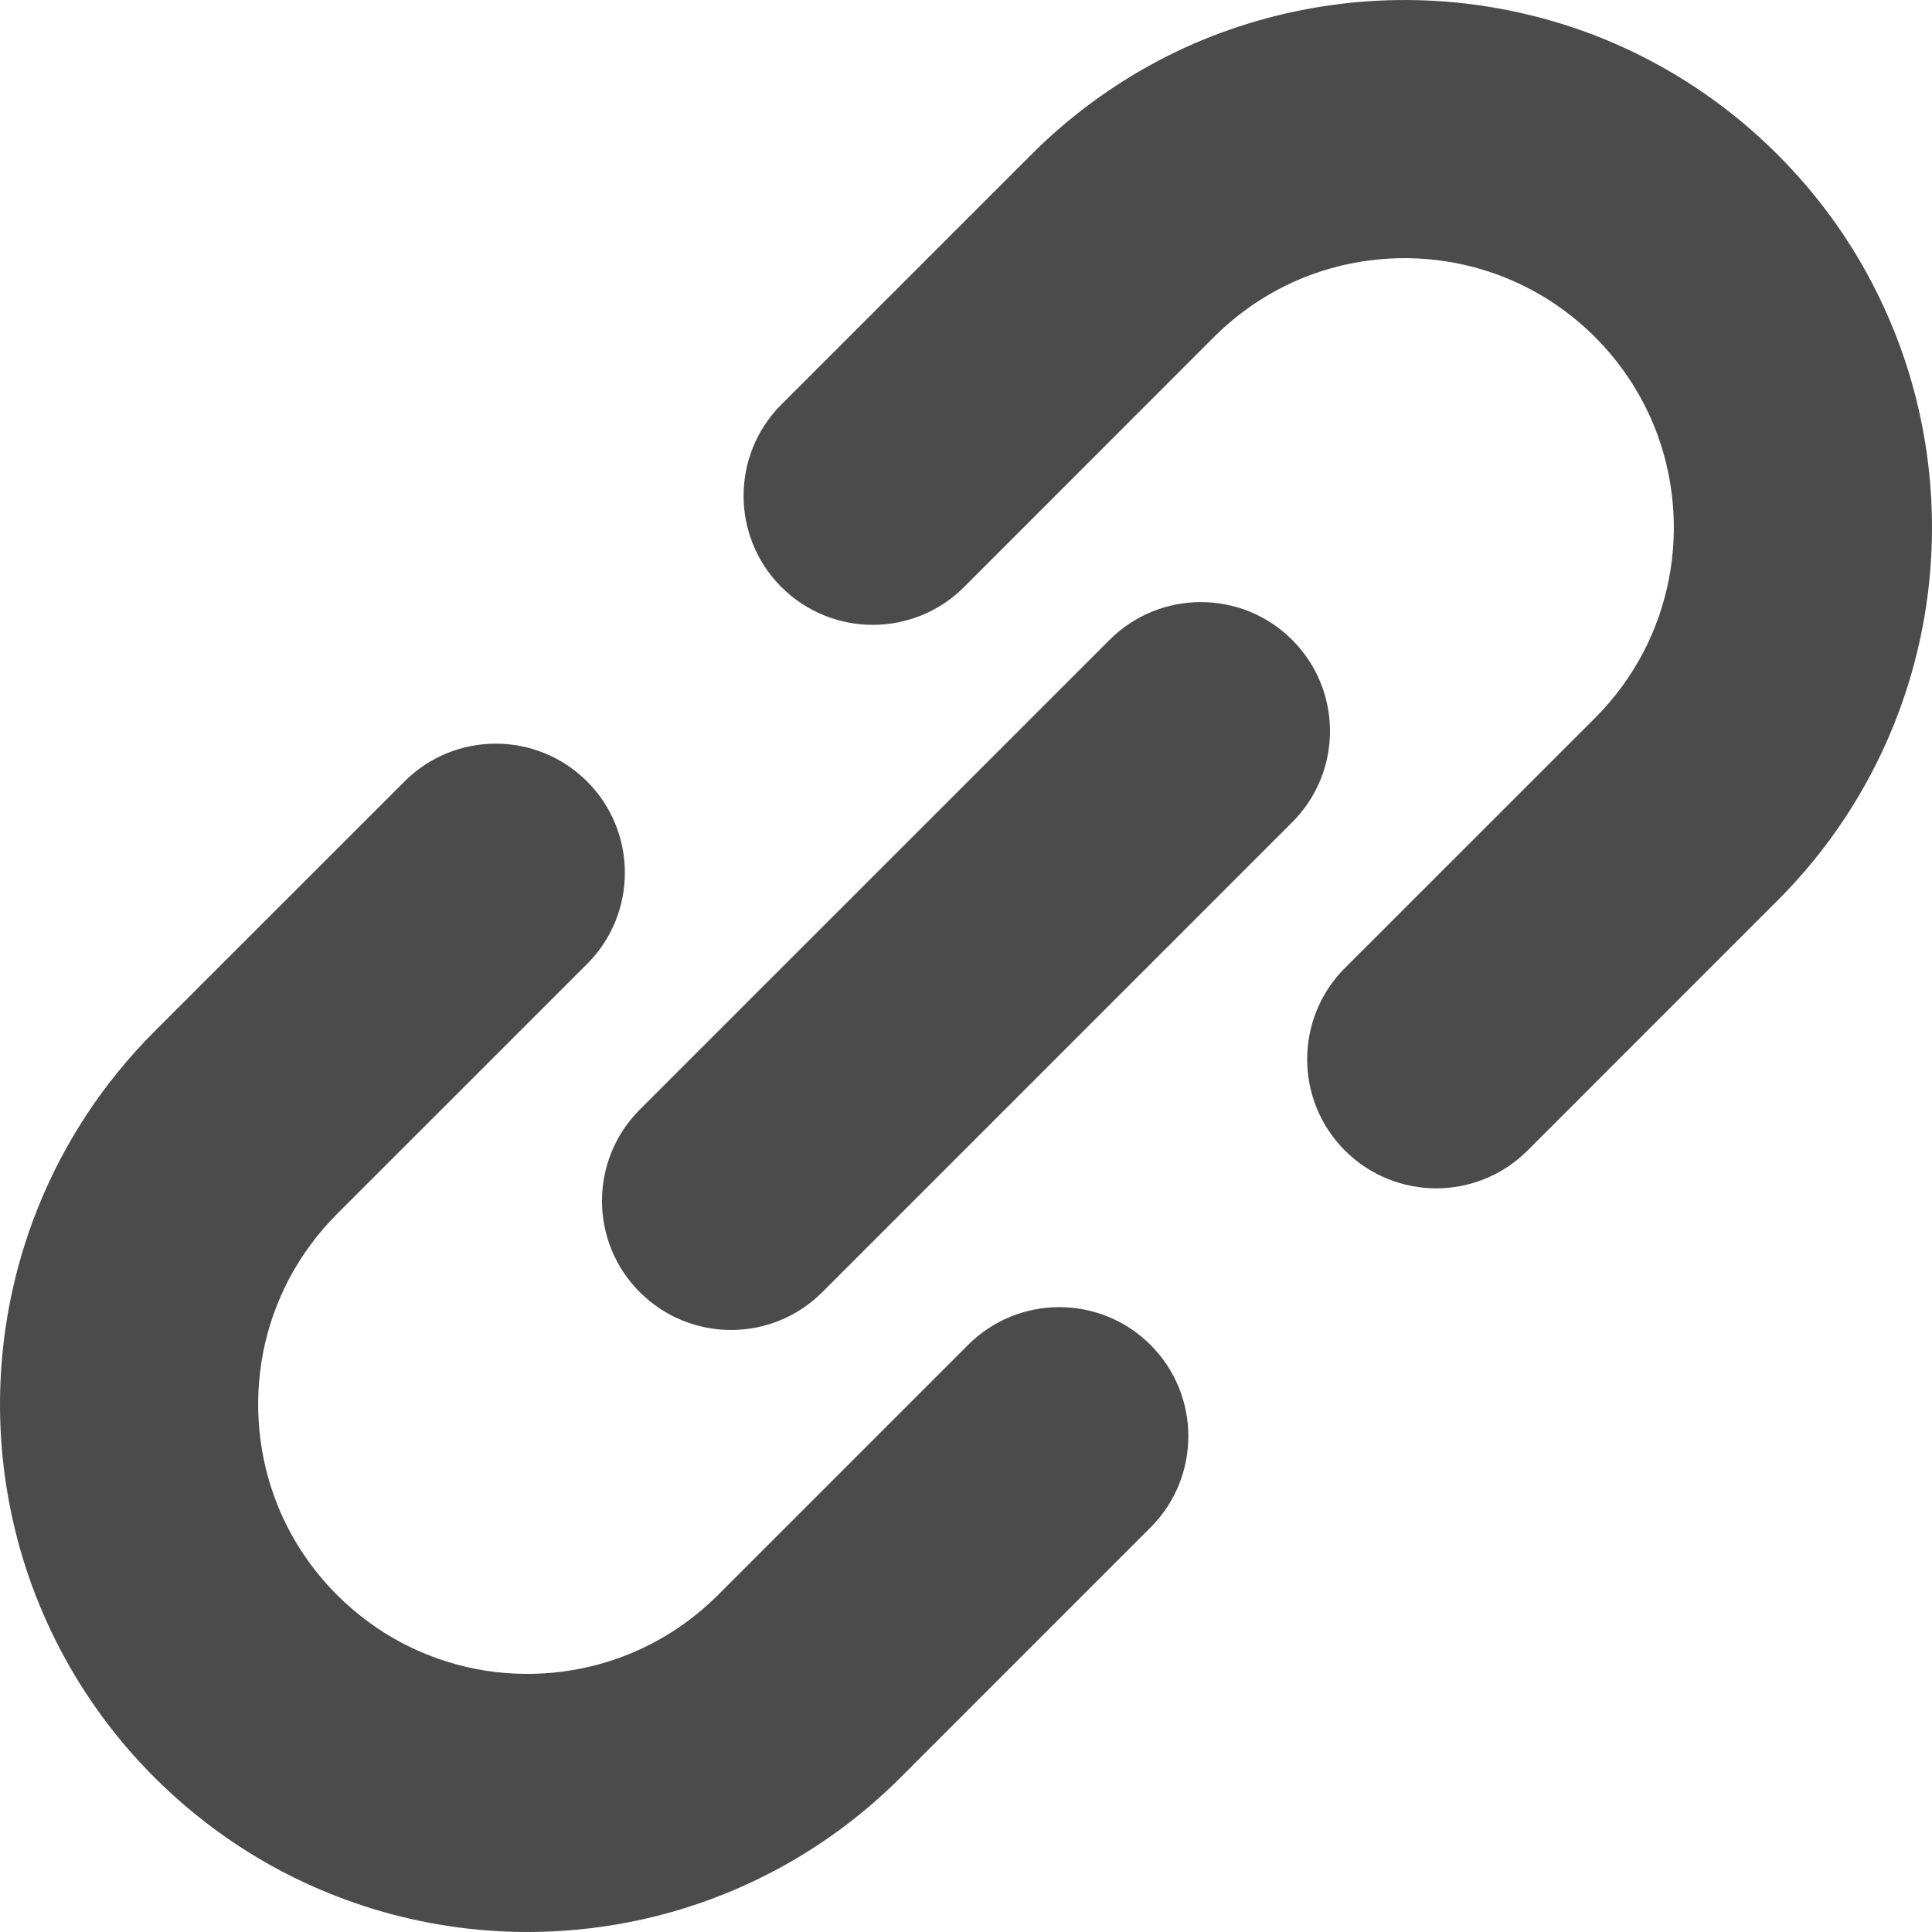 <!--?xml version="1.0" encoding="utf-8"?-->
<!-- Generator: Adobe Illustrator 15.1.0, SVG Export Plug-In . SVG Version: 6.00 Build 0)  -->

<svg version="1.1" id="_x32_" xmlns="http://www.w3.org/2000/svg" xmlns:xlink="http://www.w3.org/1999/xlink" x="0px" y="0px" width="512px" height="512px" viewBox="0 0 512 512" style="width: 512px; height: 512px; opacity: 1;" xml:space="preserve">
<style type="text/css">

	.st0{fill:#4B4B4B;}

</style>
<g>
	<path class="st0" d="M509.445,113.129c-2.547-13.219-7.047-26.141-13.453-38.359c-6.391-12.203-14.75-23.641-24.938-33.828
		c-13.563-13.578-29.406-23.875-46.265-30.719c-25.297-10.219-52.828-12.781-79.266-7.656c-13.219,2.563-26.156,7-38.359,13.422
		c-12.172,6.422-23.641,14.75-33.828,24.953l-66.25,66.25c-13.375,13.344-13.375,35.047,0,48.391s35.031,13.344,48.391,0
		l66.25-66.281c7.031-7,15.016-12.172,23.594-15.672c12.844-5.203,27.031-6.531,40.547-3.906c6.75,1.313,13.328,3.594,19.531,6.844
		c6.188,3.25,12,7.469,17.281,12.734c7.031,7.078,12.187,15.047,15.687,23.609c5.203,12.844,6.531,27.047,3.906,40.547
		c-1.313,6.766-3.594,13.344-6.828,19.516c-3.281,6.219-7.484,12.031-12.765,17.313l-66.25,66.234
		c-13.359,13.359-13.359,35.047,0,48.391s35.016,13.344,48.375,0l66.25-66.265c13.594-13.563,23.875-29.406,30.703-46.266
		C512.008,167.083,514.555,139.551,509.445,113.129z" style="fill: rgb(75, 75, 75);"></path>
	<path class="st0" d="M256.54,356.426l-66.266,66.266c-7.047,7.016-15.031,12.188-23.594,15.672
		c-12.844,5.219-27.047,6.547-40.547,3.938c-6.766-1.328-13.328-3.625-19.531-6.859c-6.188-3.266-12-7.5-17.281-12.75
		c-7.031-7.063-12.203-15.031-15.688-23.609c-5.203-12.828-6.531-27.031-3.922-40.563c1.313-6.75,3.609-13.328,6.844-19.516
		c3.281-6.188,7.484-12,12.766-17.297l66.266-66.25c13.344-13.344,13.344-35.016,0-48.359c-13.375-13.359-35.031-13.359-48.391,0
		l-66.25,66.234c-13.594,13.594-23.875,29.406-30.719,46.297c-10.234,25.266-12.781,52.844-7.672,79.219
		c2.547,13.219,7.031,26.156,13.453,38.359c6.406,12.203,14.75,23.672,24.938,33.844c13.594,13.578,29.406,23.891,46.266,30.688
		c25.281,10.266,52.844,12.813,79.25,7.703c13.234-2.563,26.156-7.047,38.344-13.453c12.203-6.391,23.672-14.75,33.859-24.938
		l66.25-66.266c13.344-13.344,13.344-35.016,0-48.359C291.54,343.066,269.883,343.066,256.54,356.426z" style="fill: rgb(75, 75, 75);"></path>
	<path class="st0" d="M342.43,169.567c-13.344-13.344-35.016-13.344-48.375,0l-124.516,124.5c-13.344,13.359-13.344,35.016,0,48.359
		c13.375,13.375,35.047,13.375,48.391,0l124.5-124.5C355.805,204.567,355.805,182.926,342.43,169.567z" style="fill: rgb(75, 75, 75);"></path>
</g>
</svg>
